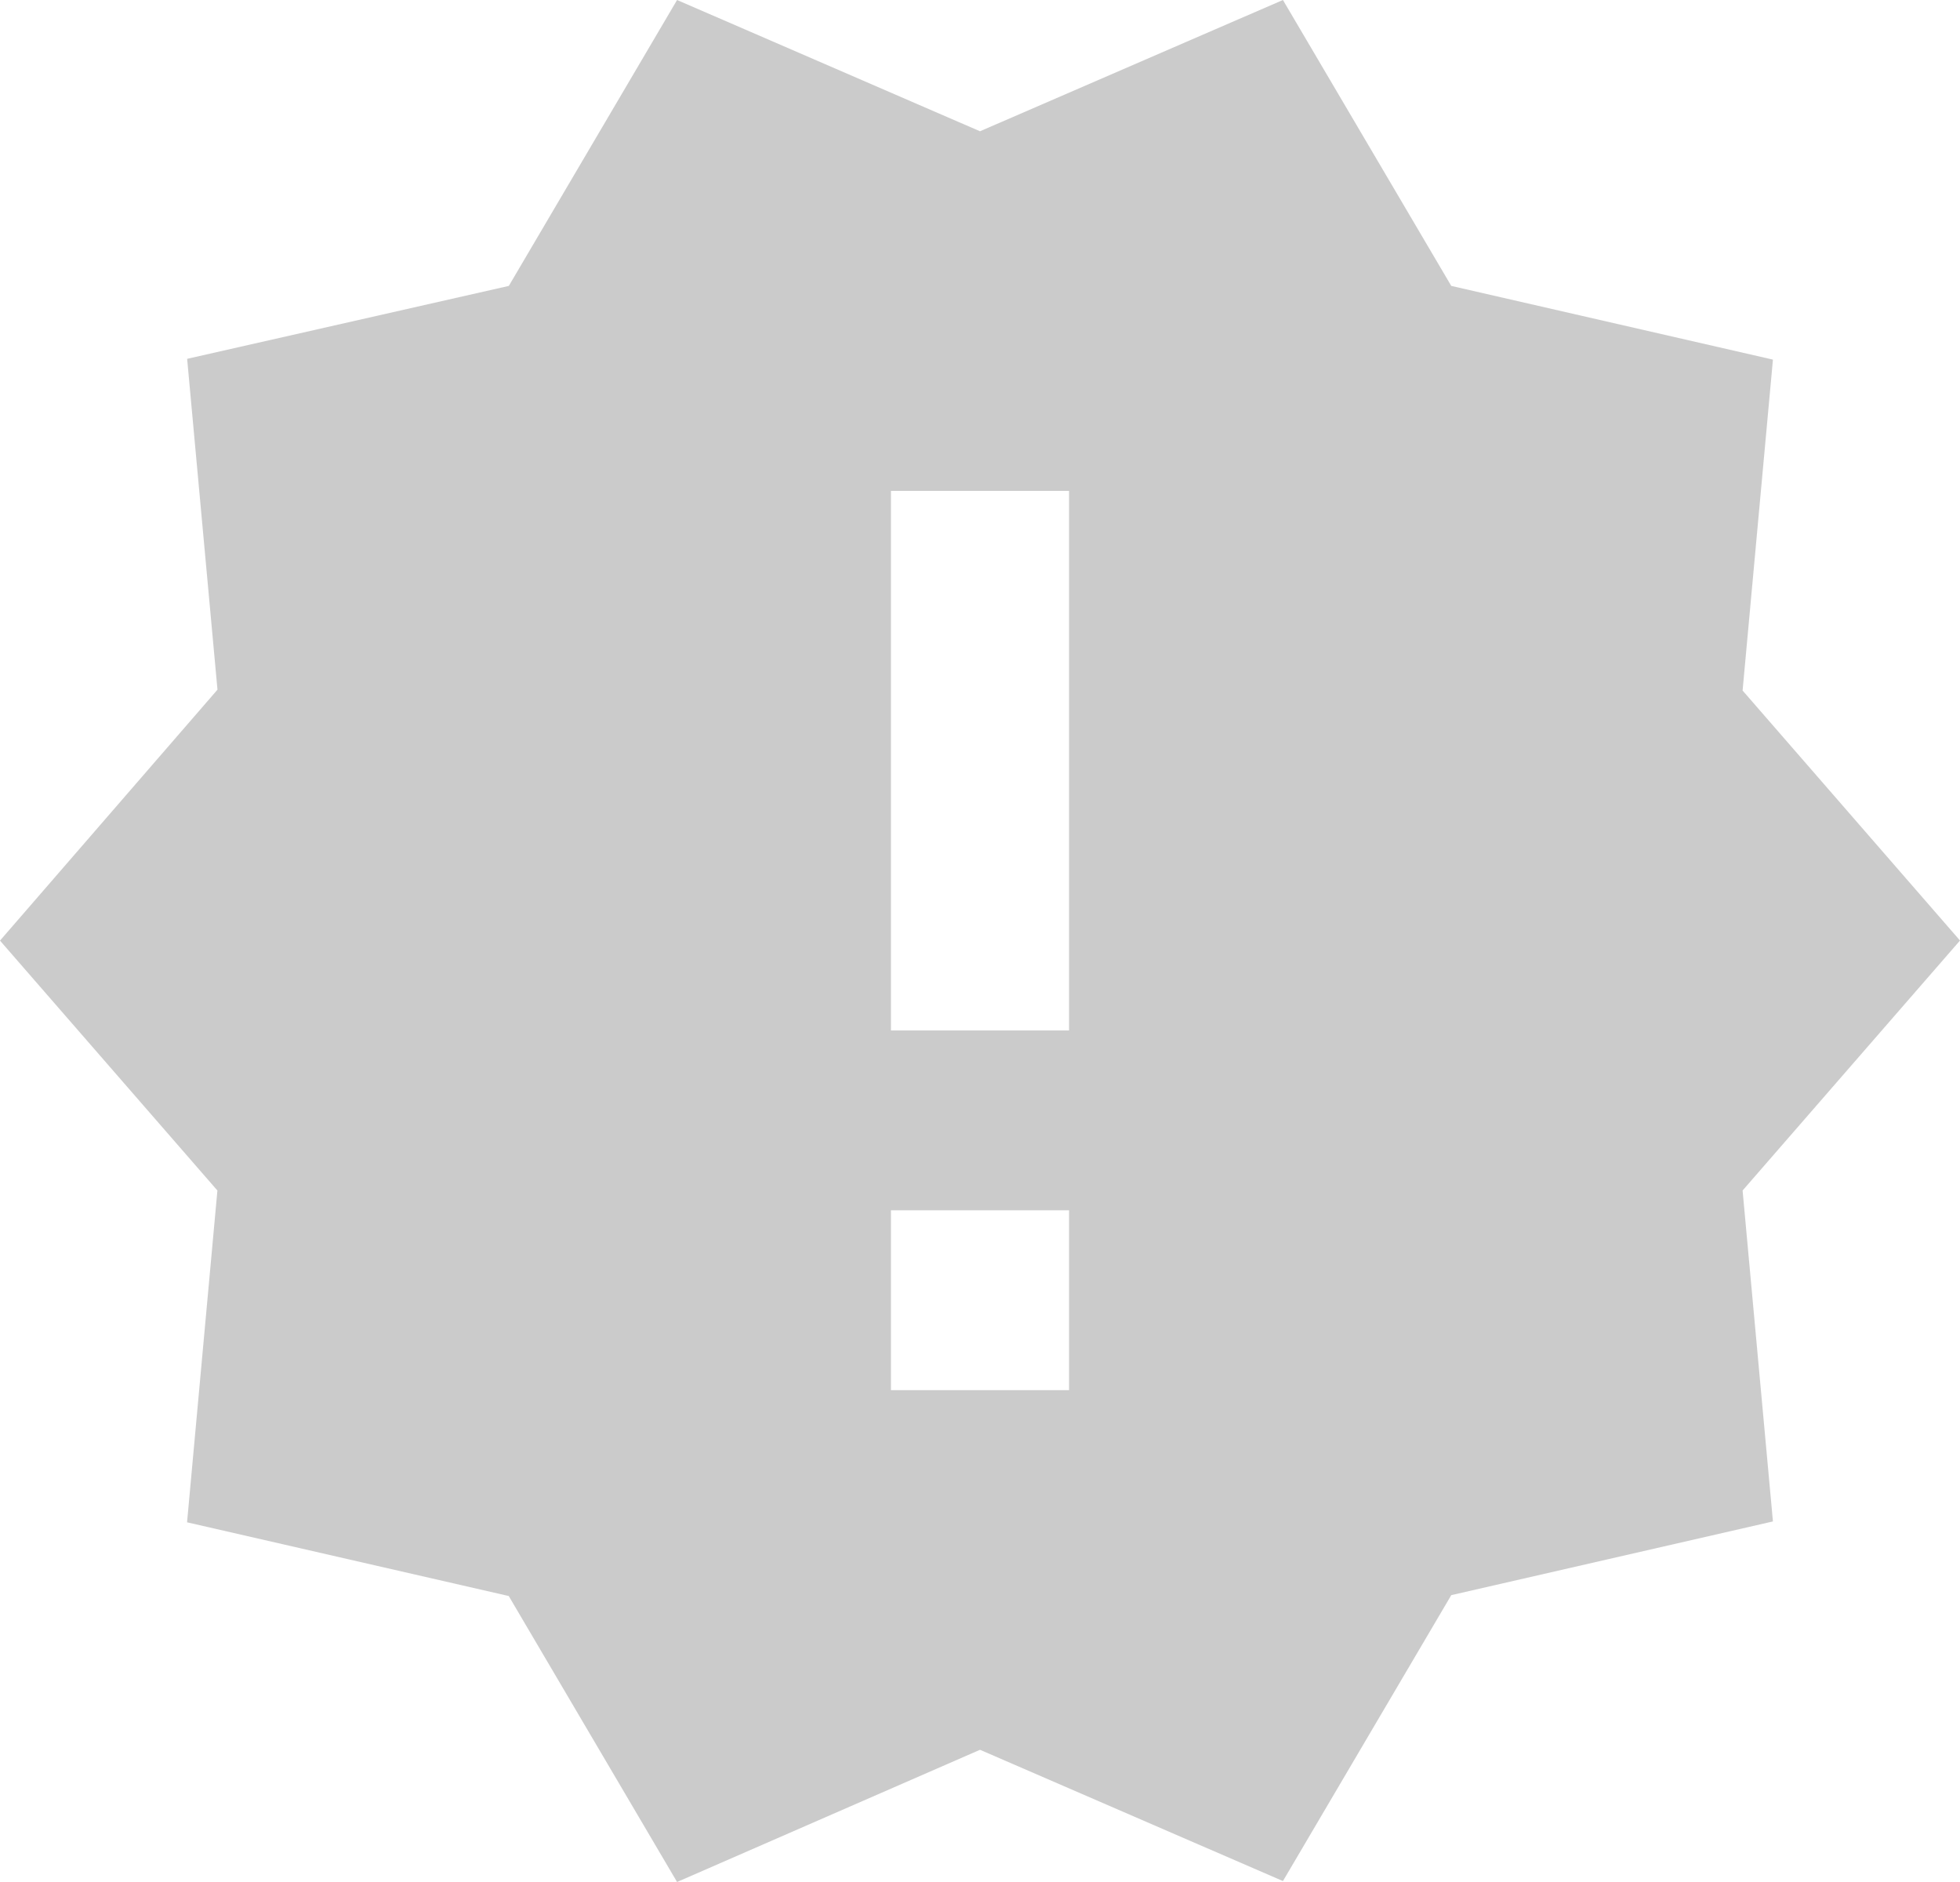 <svg width="25" height="24" fill="none" xmlns="http://www.w3.org/2000/svg"><path opacity=".5" d="M25 11.994l-2.773-3.188.387-4.22-4.103-.94L16.364 0 12.5 1.674 8.636 0 6.49 3.646l-4.103.93.387 4.219L0 11.995l2.773 3.187-.387 4.231 4.103.94L8.636 24l3.864-1.686 3.864 1.674 2.147-3.646 4.103-.94-.387-4.22L25 11.994zm-11.364 5.734h-2.272v-2.294h2.272v2.294zm0-4.587h-2.272V6.26h2.272v6.88z" fill="#999"/></svg>